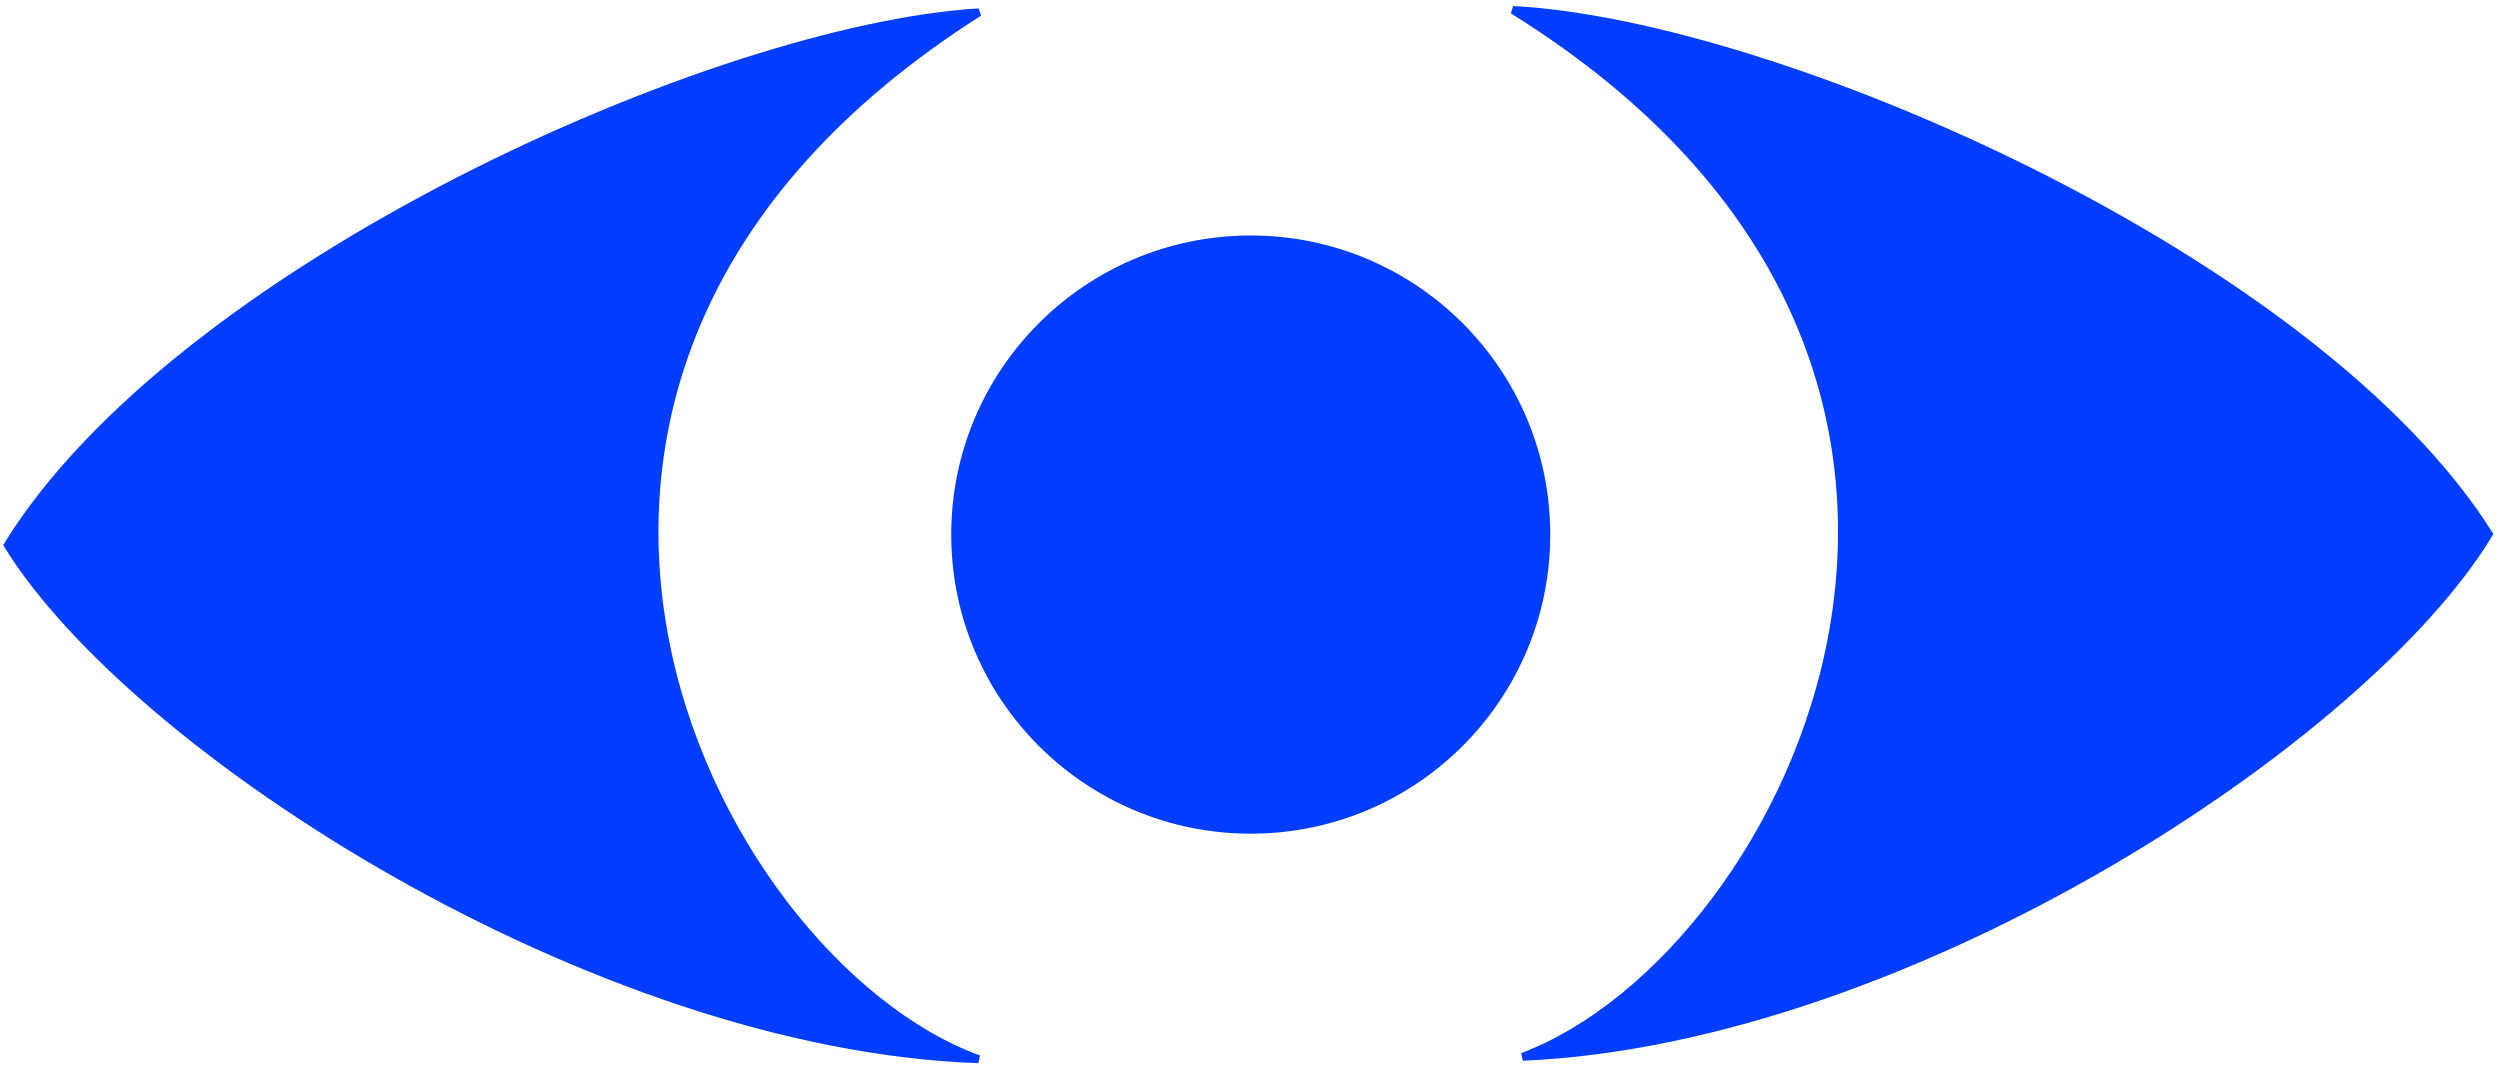 <svg viewBox="0 0 315 135" fill="none" xmlns="http://www.w3.org/2000/svg">
<path d="M190.635 1.261C262.79 46.163 225.76 120.442 191.852 133.155C240.274 131.055 297.971 93.113 313.58 67.292C291.789 32.718 223.978 2.997 190.635 1.261Z" fill="#003DFF" stroke="#003DFF"/>
<path d="M123.336 1.558C51.584 47.1 89.275 121.048 123.295 133.458C74.857 131.789 16.824 94.362 0.985 68.68C22.467 33.914 90.009 3.591 123.336 1.558Z" fill="#003DFF" stroke="#003DFF"/>
<ellipse rx="37.738" ry="37.685" transform="matrix(-1 0.004 -0.004 -1 157.594 67.358)" fill="#003DFF"/>
</svg>
